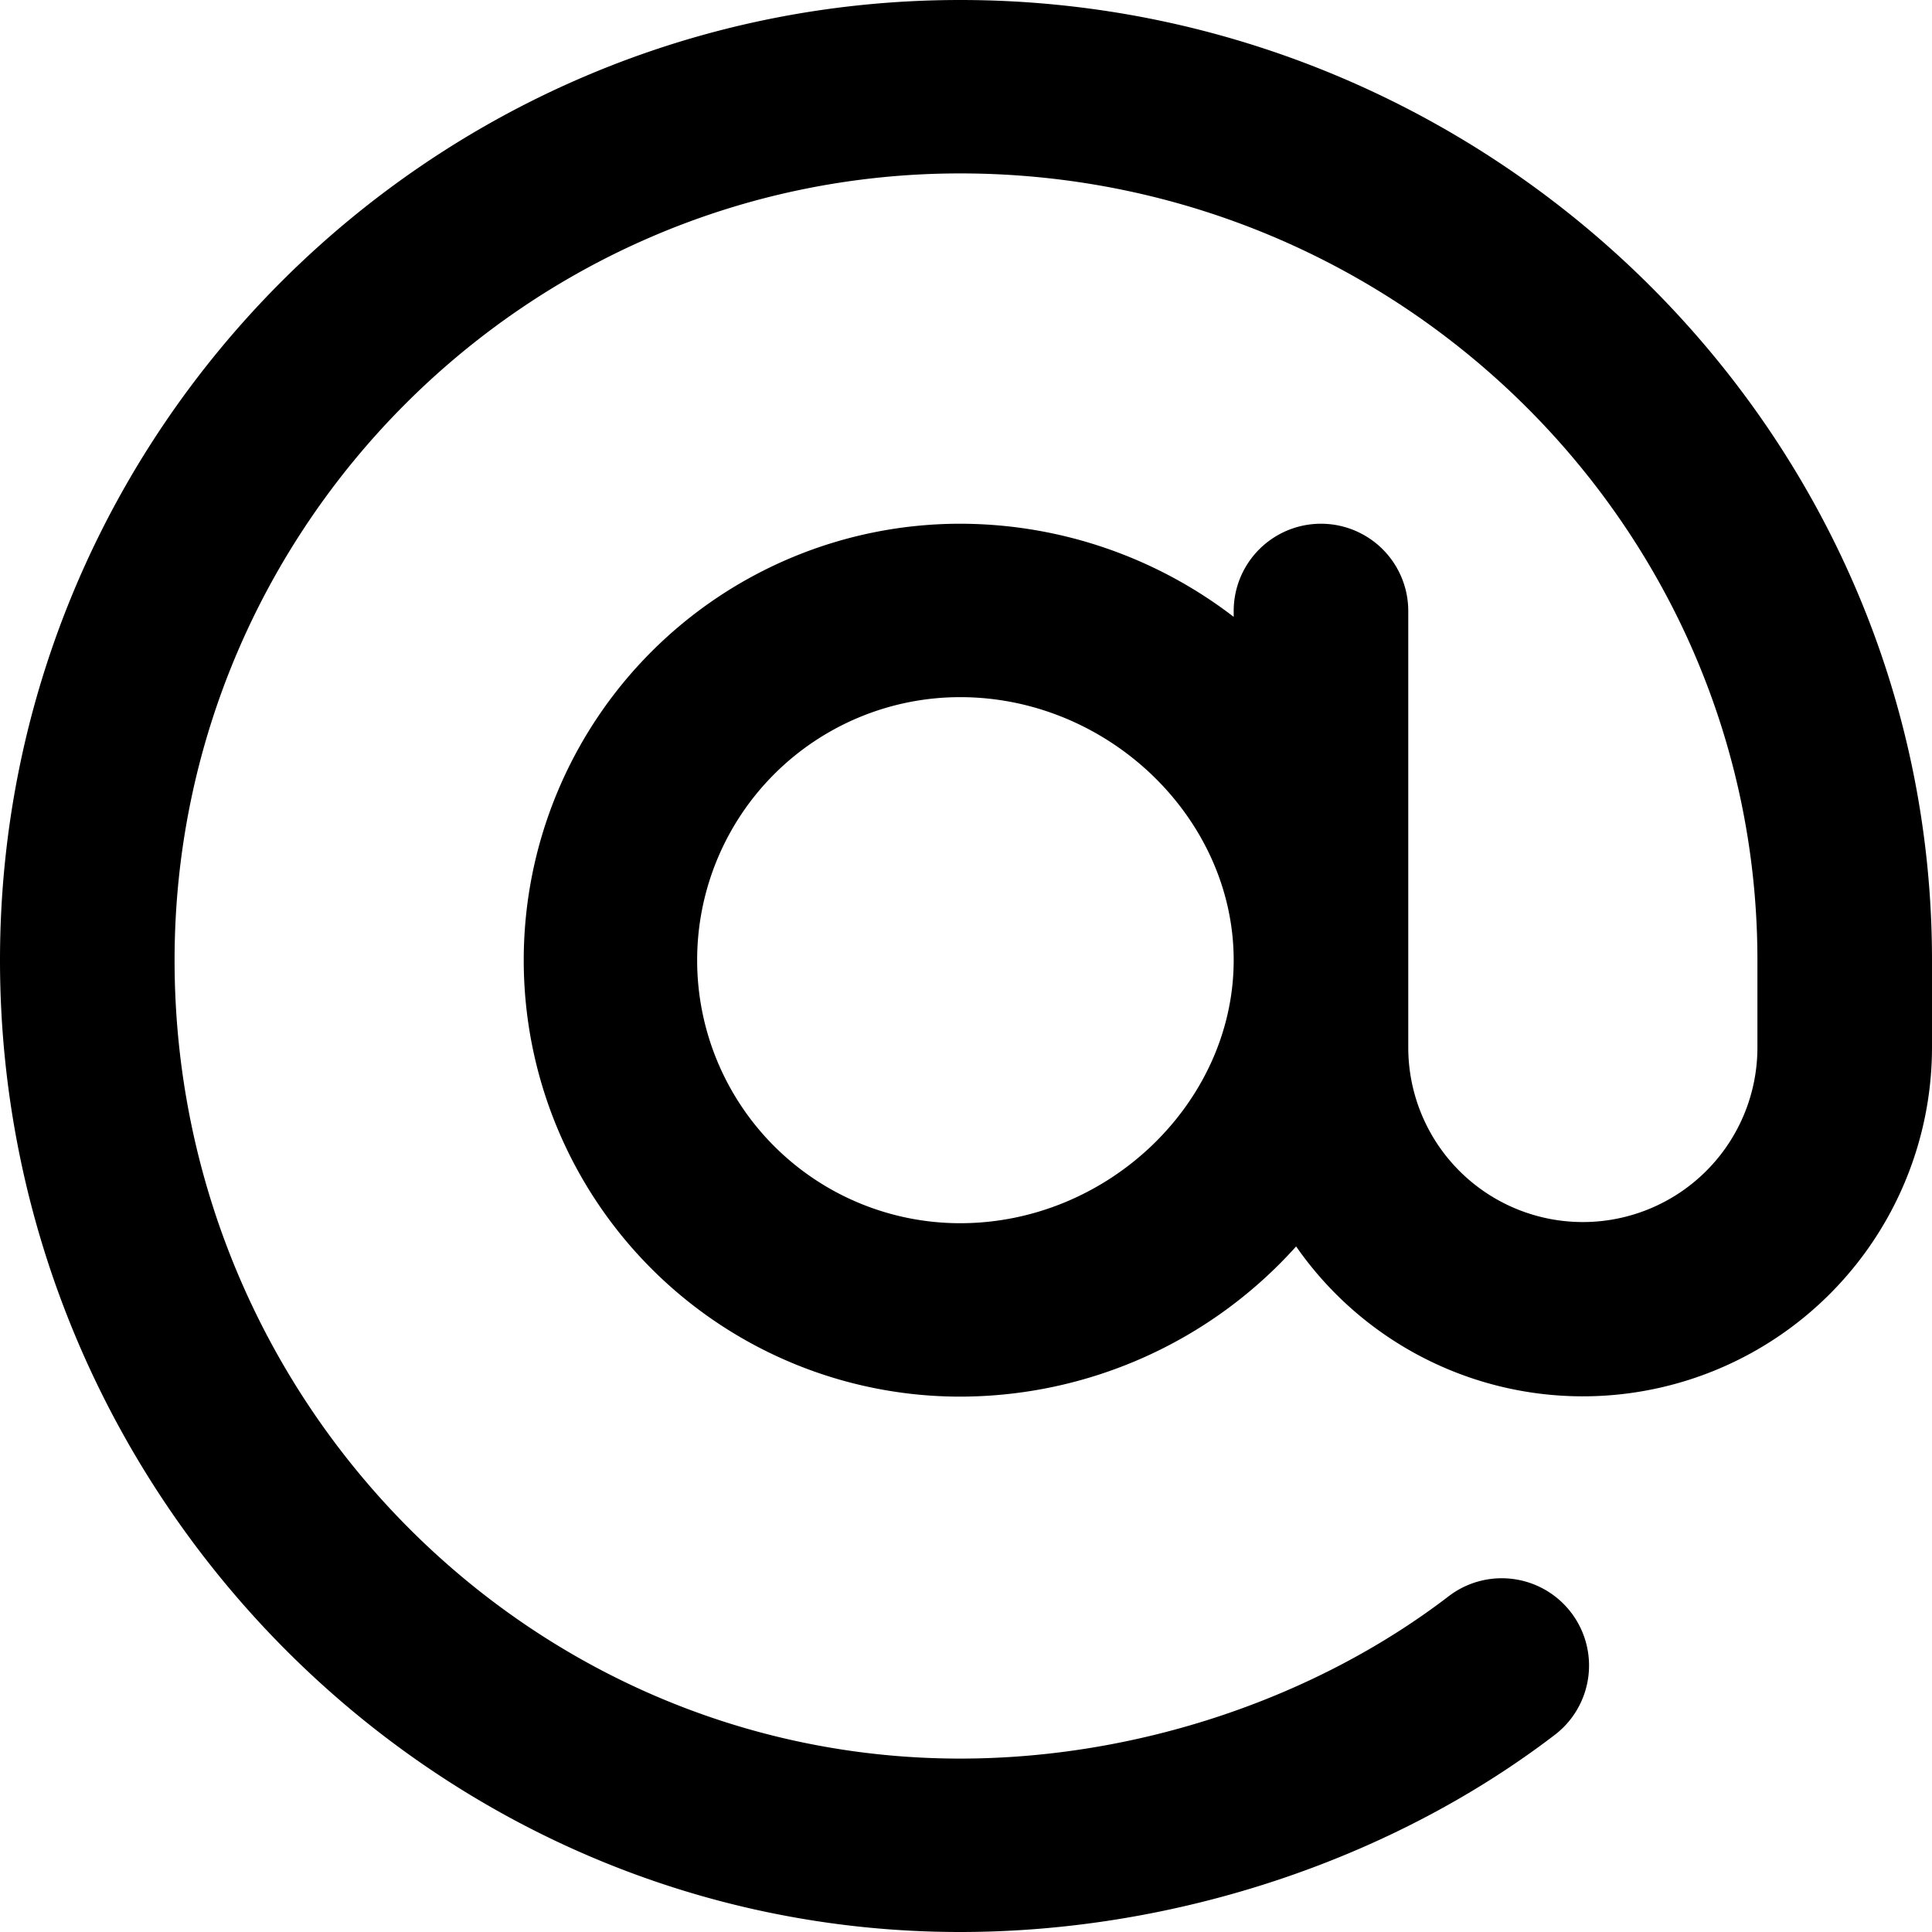<svg xmlns="http://www.w3.org/2000/svg" viewBox="0 0 332 332"><defs><style>.cls-1{isolation:isolate;}.cls-2{fill-rule:evenodd;}</style></defs><title>Recurso 1</title><g id="Capa_2" data-name="Capa 2"><g id="Forma_1" data-name="Forma 1" class="cls-1"><g id="Forma_1-2" data-name="Forma 1"><path class="cls-2" d="M165,0C74,0,0,74,0,165c0,91.32,73.87,167,165,167,36.87,0,74.17-12.39,102.34-34a15,15,0,0,0-18.26-23.8c-23,17.67-53.67,28-84.08,28C90.56,302.2,30,240.54,30,165,30,90.56,90.56,29.8,165,29.8c75.54,0,137,60.76,137,135.2v15a30,30,0,0,1-60,0V105a15,15,0,0,0-30,0v1a77.29,77.29,0,0,0-47-16,75,75,0,0,0,0,150,77.67,77.67,0,0,0,57.73-25.81A60,60,0,0,0,332,180V165C332,73.75,256.21,0,165,0Zm0,210.2a45.2,45.2,0,0,1,0-90.4c25.48,0,47,20.81,47,45.2S190.48,210.2,165,210.2Z"/></g></g></g></svg>